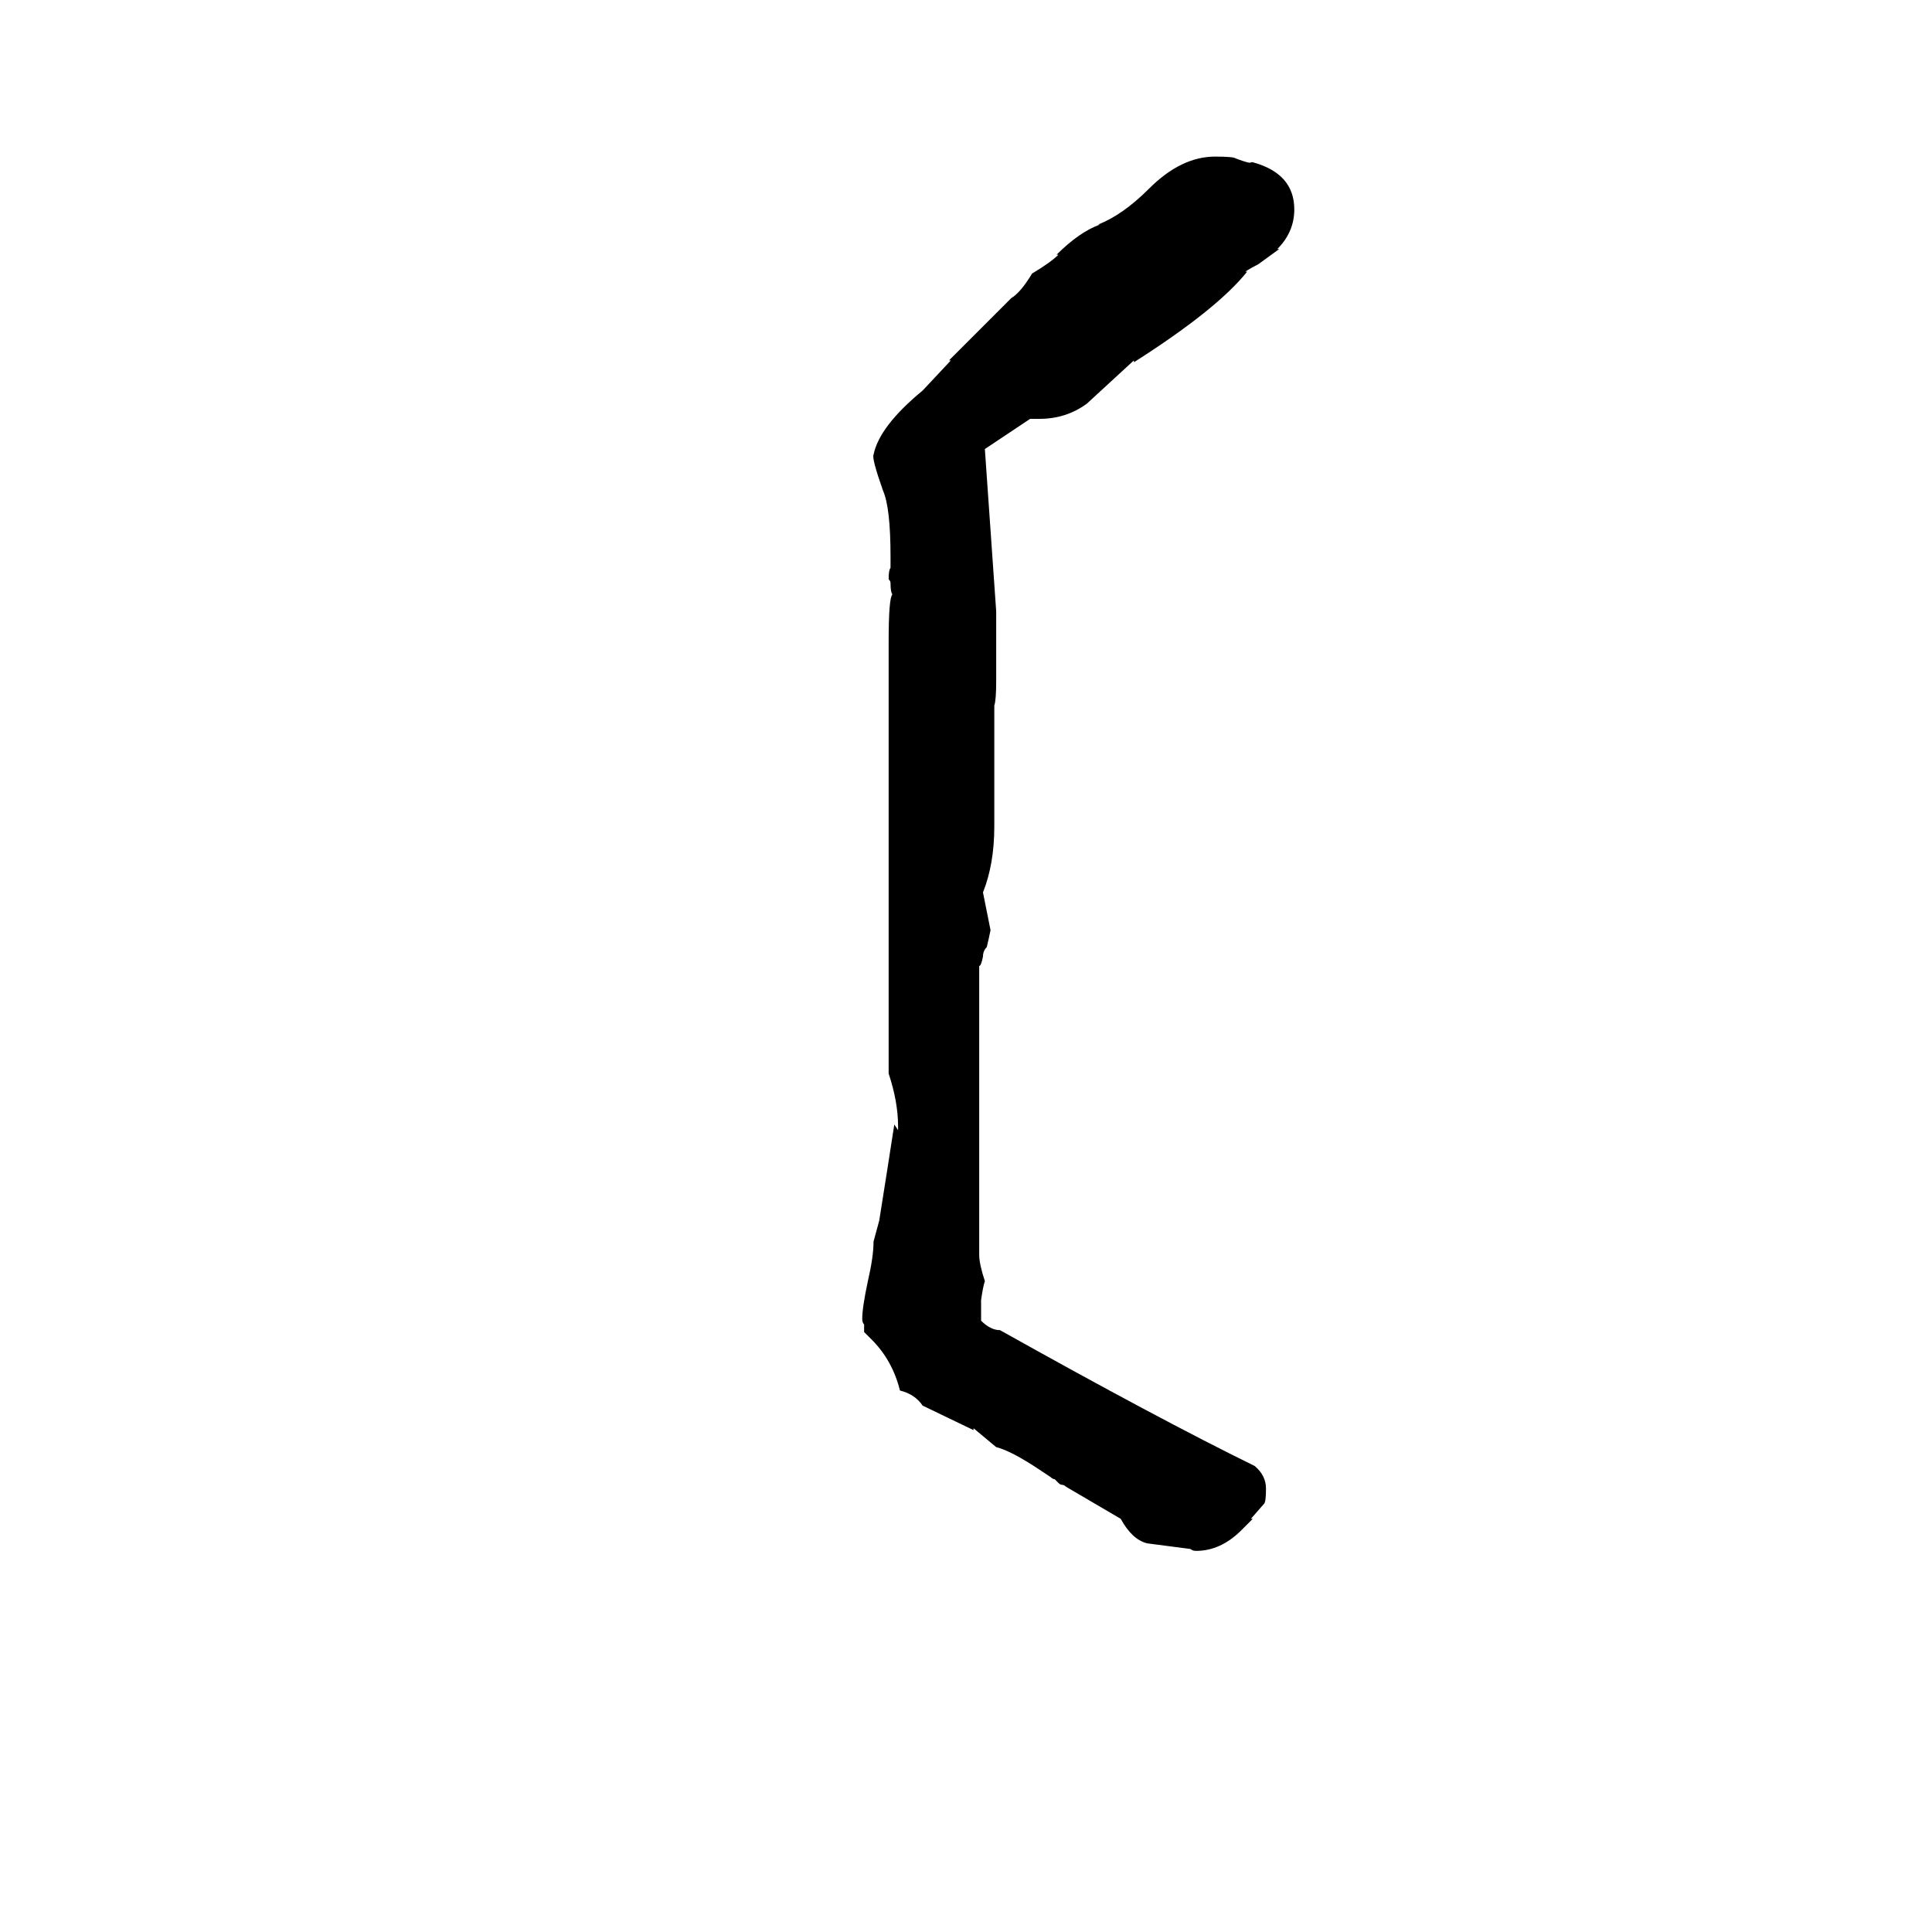 <svg xmlns="http://www.w3.org/2000/svg" viewBox="0 -800 1024 1024">
	<path fill="#000000" d="M663 -714H664Q686 -708 686 -689Q686 -677 677 -668H678L667 -660Q663 -658 660 -656H661Q645 -636 601 -608V-609L576 -586Q565 -578 551 -578H546L522 -562L528 -476V-439Q528 -429 527 -426V-362Q527 -342 521 -327Q523 -317 525 -307Q524 -302 523 -298Q521 -296 521 -293Q520 -288 519 -288V-135Q519 -130 522 -121Q521 -118 520 -111V-100Q525 -95 530 -95Q614 -48 665 -23Q671 -18 671 -11Q671 -4 670 -3L663 5H664L658 11Q647 22 634 22Q632 22 631 21Q616 19 608 18Q600 16 594 5L565 -12Q564 -13 563 -13Q562 -13 561 -14L559 -16Q558 -16 557 -17L551 -21Q536 -31 528 -33L516 -43V-42L489 -55Q485 -61 477 -63Q473 -79 462 -90L458 -94V-98Q457 -99 457 -101Q457 -107 460 -121Q463 -134 463 -142L466 -153Q470 -178 474 -204L476 -201V-203Q476 -216 471 -231V-460Q471 -483 473 -485Q472 -486 472 -491Q472 -492 471 -493Q471 -498 472 -499V-505Q472 -531 468 -540Q462 -557 463 -559Q466 -574 489 -593L504 -609H503L536 -642Q541 -645 547 -655Q557 -661 561 -665H560Q572 -677 583 -681H582Q595 -686 609 -700Q626 -717 644 -717Q654 -717 655 -716Q663 -713 663 -714Z"/>
</svg>